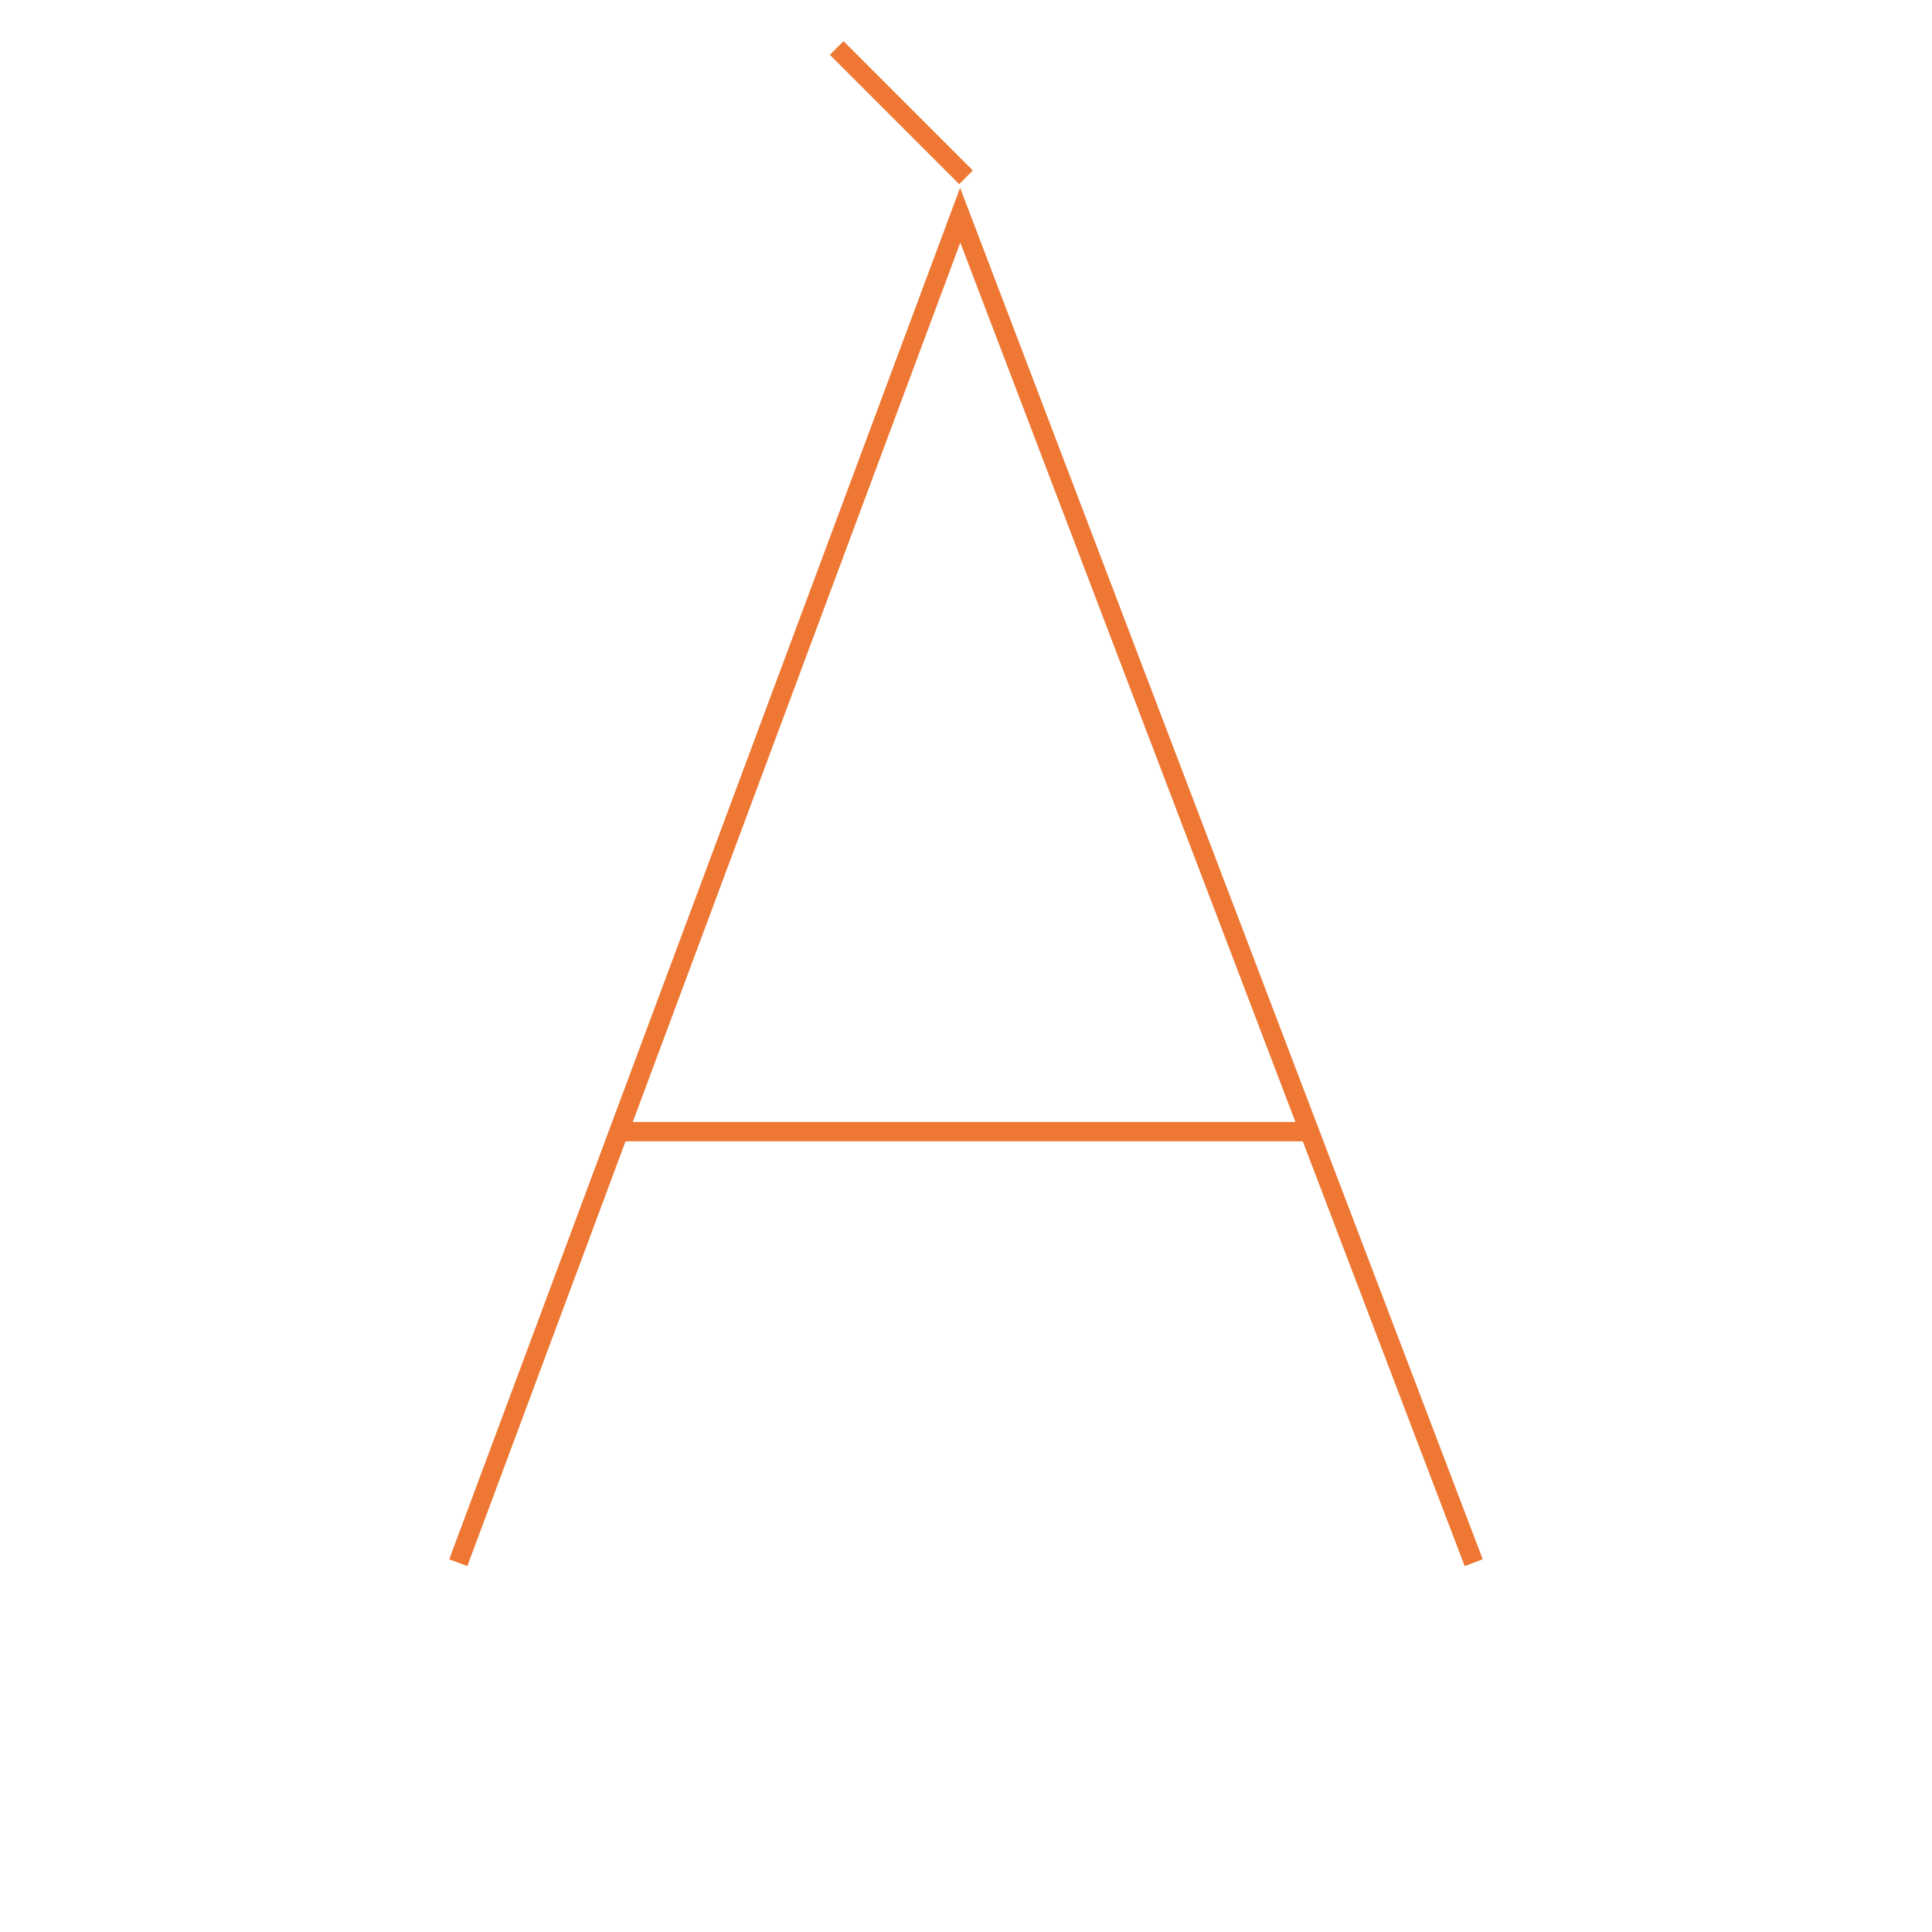 <?xml version="1.0" encoding="utf-8"?>
<!-- Generator: Adobe Illustrator 13.0.0, SVG Export Plug-In . SVG Version: 6.00 Build 14948)  -->
<!DOCTYPE svg PUBLIC "-//W3C//DTD SVG 1.1//EN" "http://www.w3.org/Graphics/SVG/1.1/DTD/svg11.dtd">
<svg version="1.1" id="A4_upper" xmlns="http://www.w3.org/2000/svg" xmlns:xlink="http://www.w3.org/1999/xlink" x="0px" y="0px"
	 width="100px" height="100px" viewBox="0 0 100 100" enable-background="new 0 0 100 100" xml:space="preserve">
<polyline fill="none" stroke="#ED7733" stroke-miterlimit="10" points="23.721,80.885 49.7,11.139 76.279,80.885 "/>
<line fill="none" stroke="#ED7733" stroke-miterlimit="10" x1="32.104" y1="58.574" x2="67.693" y2="58.574"/>
<line fill="none" stroke="#ED7733" stroke-miterlimit="10" x1="50" y1="9.177" x2="43.307" y2="2.484"/>
</svg>
